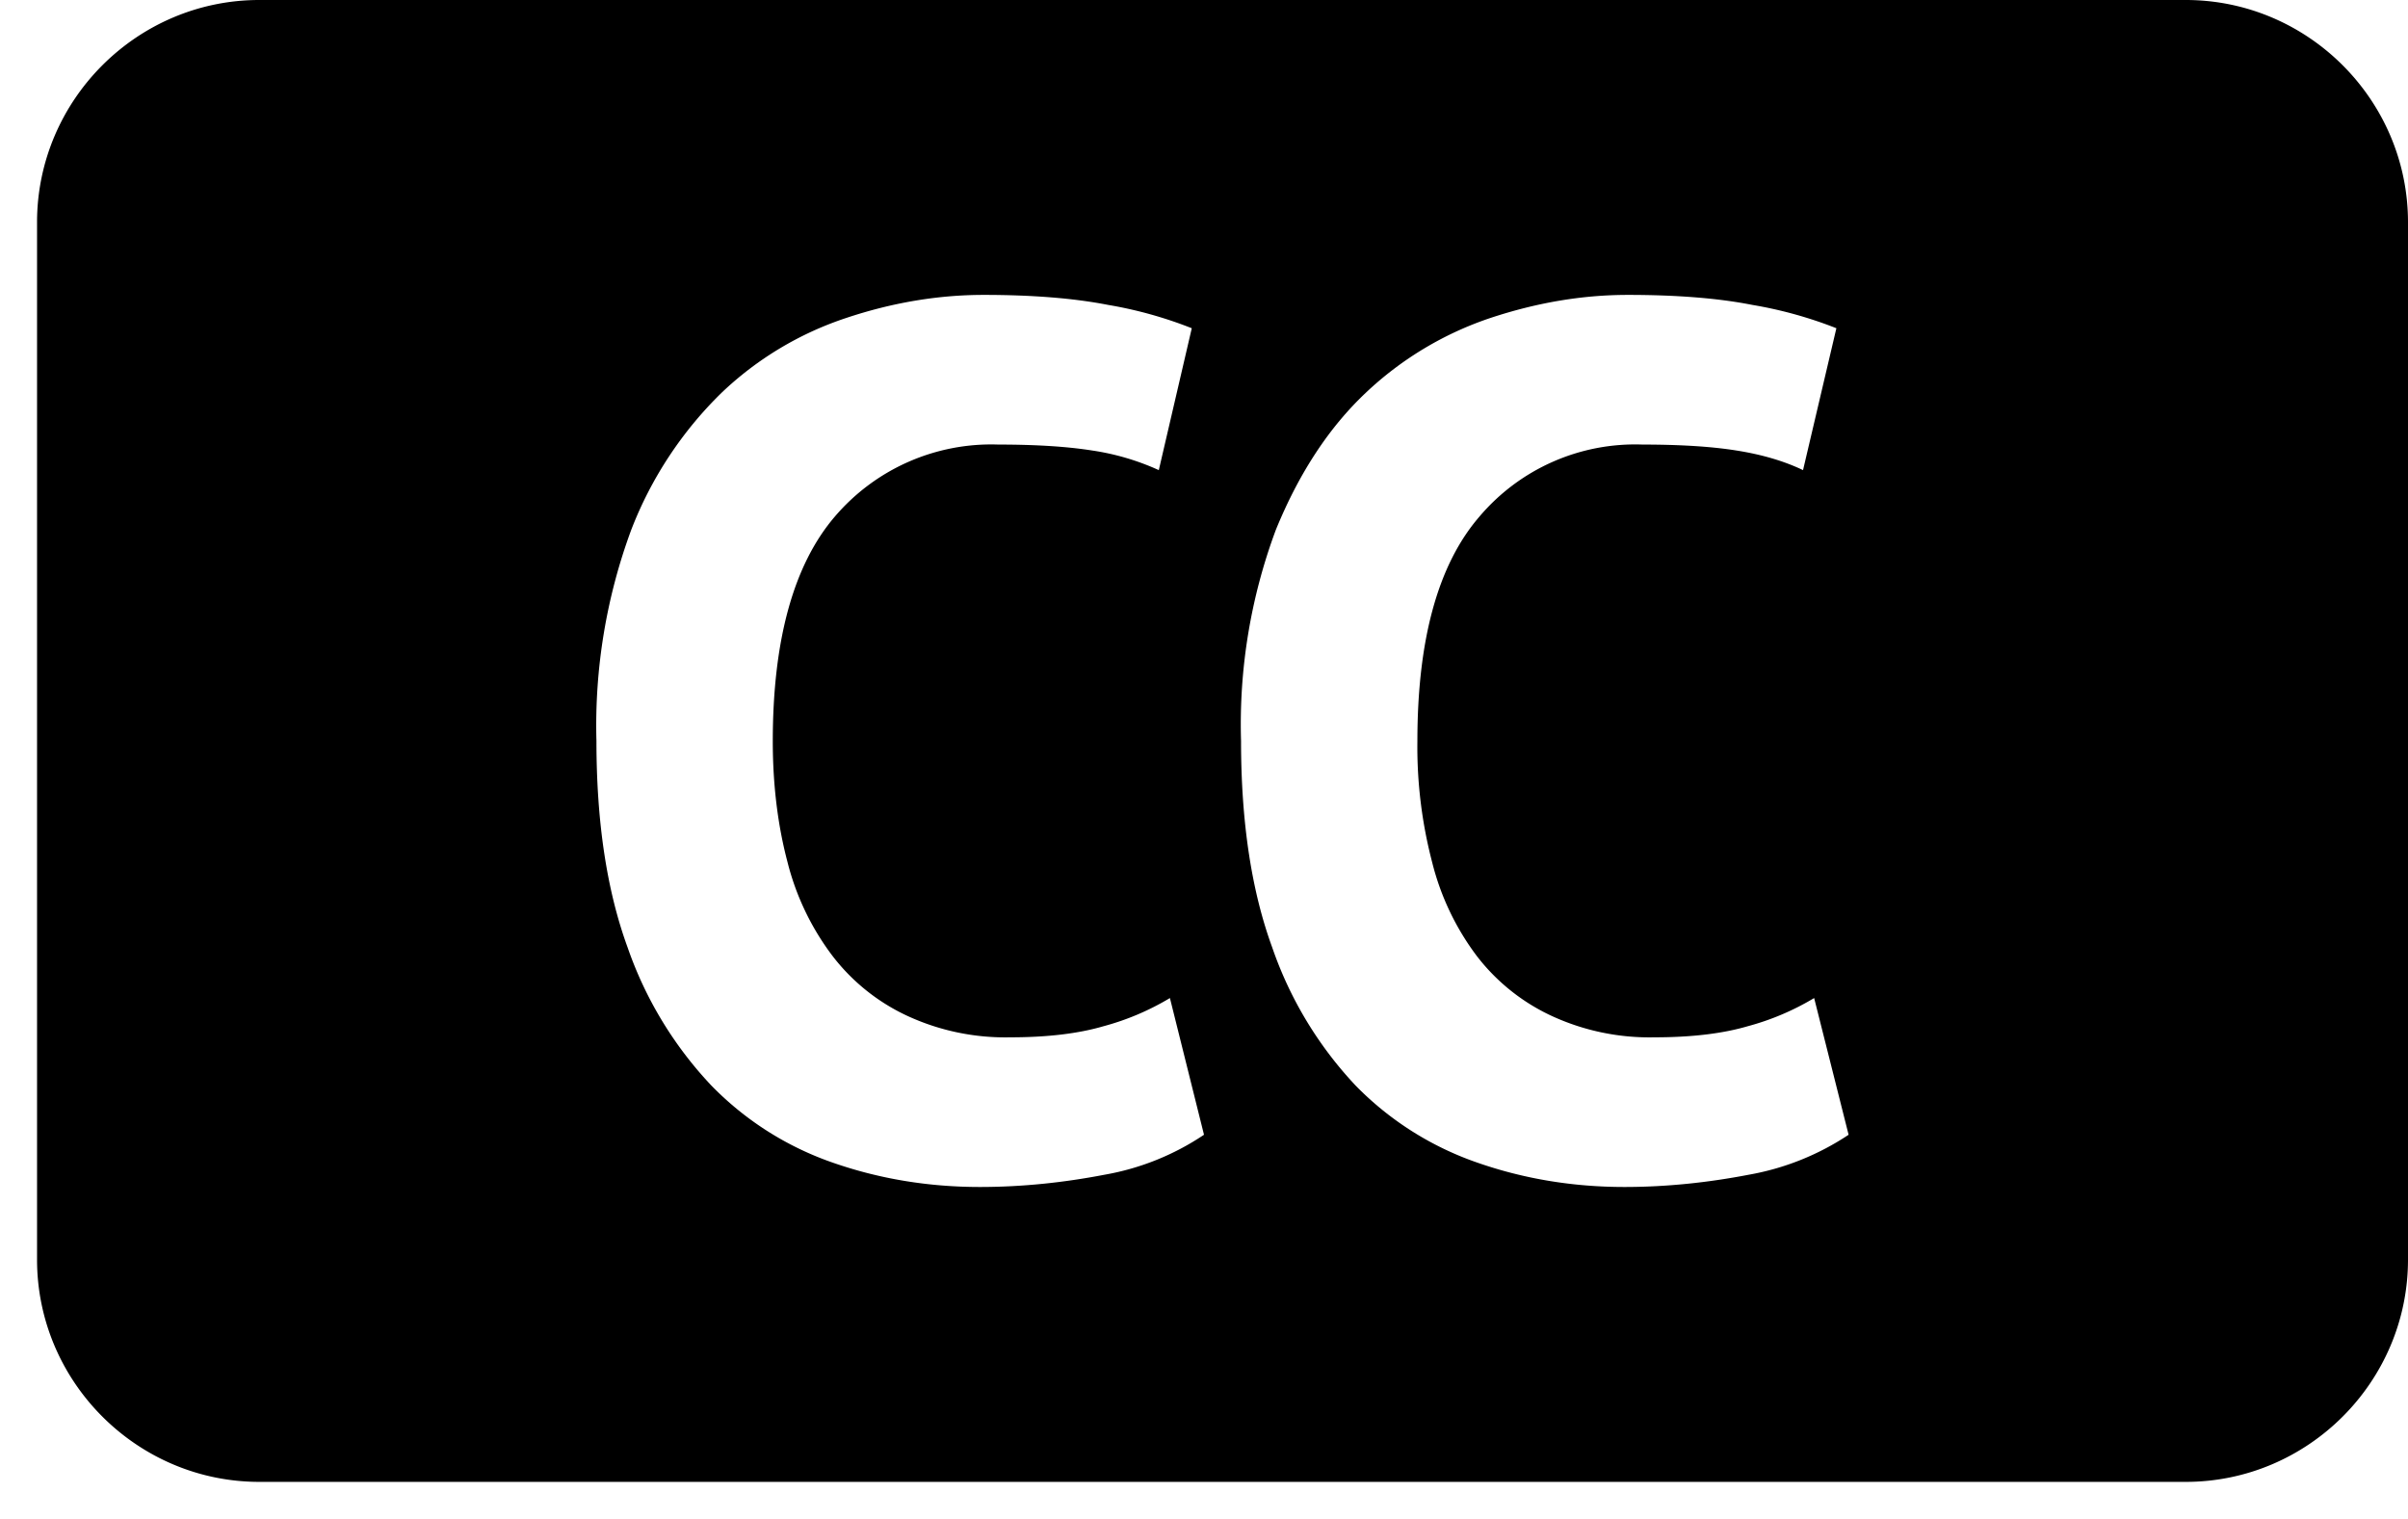 <svg xmlns="http://www.w3.org/2000/svg" viewBox="0 0 65 41" width="65" height="41"><defs><path d="M1 0h64v40H1z"/></defs><path id="Path 1" fill-rule="evenodd" d="M65 6v28c0 3.3-2.7 6-6 6H7c-3.3 0-6-2.7-6-6V6c0-3.3 2.7-6 6-6h52c3.3 0 6 2.7 6 6zM32.5 30.63l-.92-3.69a7 7 0 0 1-1.79.76c-.68.2-1.52.3-2.51.3a6.3 6.3 0 0 1-2.79-.58 5.42 5.42 0 0 1-2.02-1.62 7.03 7.03 0 0 1-1.21-2.52c-.26-.98-.4-2.07-.4-3.27 0-2.73.56-4.76 1.67-6.06A5.55 5.55 0 0 1 26.95 12c.99 0 1.83.05 2.53.16a6.7 6.7 0 0 1 1.8.53l.89-3.83a11.2 11.2 0 0 0-2.26-.63c-.92-.18-2.04-.27-3.36-.27-1.23 0-2.47.21-3.7.62a8.95 8.95 0 0 0-3.36 2.01 10.4 10.4 0 0 0-2.45 3.71 15.23 15.23 0 0 0-.94 5.7c0 2.18.28 4.04.84 5.57a10.37 10.37 0 0 0 2.27 3.74 8.42 8.42 0 0 0 3.29 2.08c1.24.43 2.56.65 3.95.65 1.15 0 2.27-.12 3.36-.33a6.96 6.96 0 0 0 2.69-1.08zm17.4 0l-.93-3.69a7 7 0 0 1-1.79.76c-.68.2-1.52.3-2.51.3a6.3 6.3 0 0 1-2.79-.58 5.42 5.42 0 0 1-2.02-1.62 7.02 7.02 0 0 1-1.2-2.52 12.3 12.3 0 0 1-.4-3.27c0-2.73.55-4.76 1.67-6.06A5.51 5.51 0 0 1 44.34 12c.99 0 1.84.05 2.53.16.7.11 1.3.29 1.8.53l.9-3.83a11.3 11.3 0 0 0-2.27-.63c-.91-.18-2.03-.27-3.36-.27-1.23 0-2.46.21-3.7.62a9.1 9.1 0 0 0-3.36 2.01c-1 .94-1.81 2.17-2.44 3.71a15.03 15.03 0 0 0-.94 5.7c0 2.18.28 4.04.84 5.57a10.36 10.36 0 0 0 2.26 3.74 8.45 8.45 0 0 0 3.3 2.08c1.24.43 2.56.65 3.95.65 1.14 0 2.26-.12 3.35-.33a7.07 7.07 0 0 0 2.7-1.08z"/></svg>
